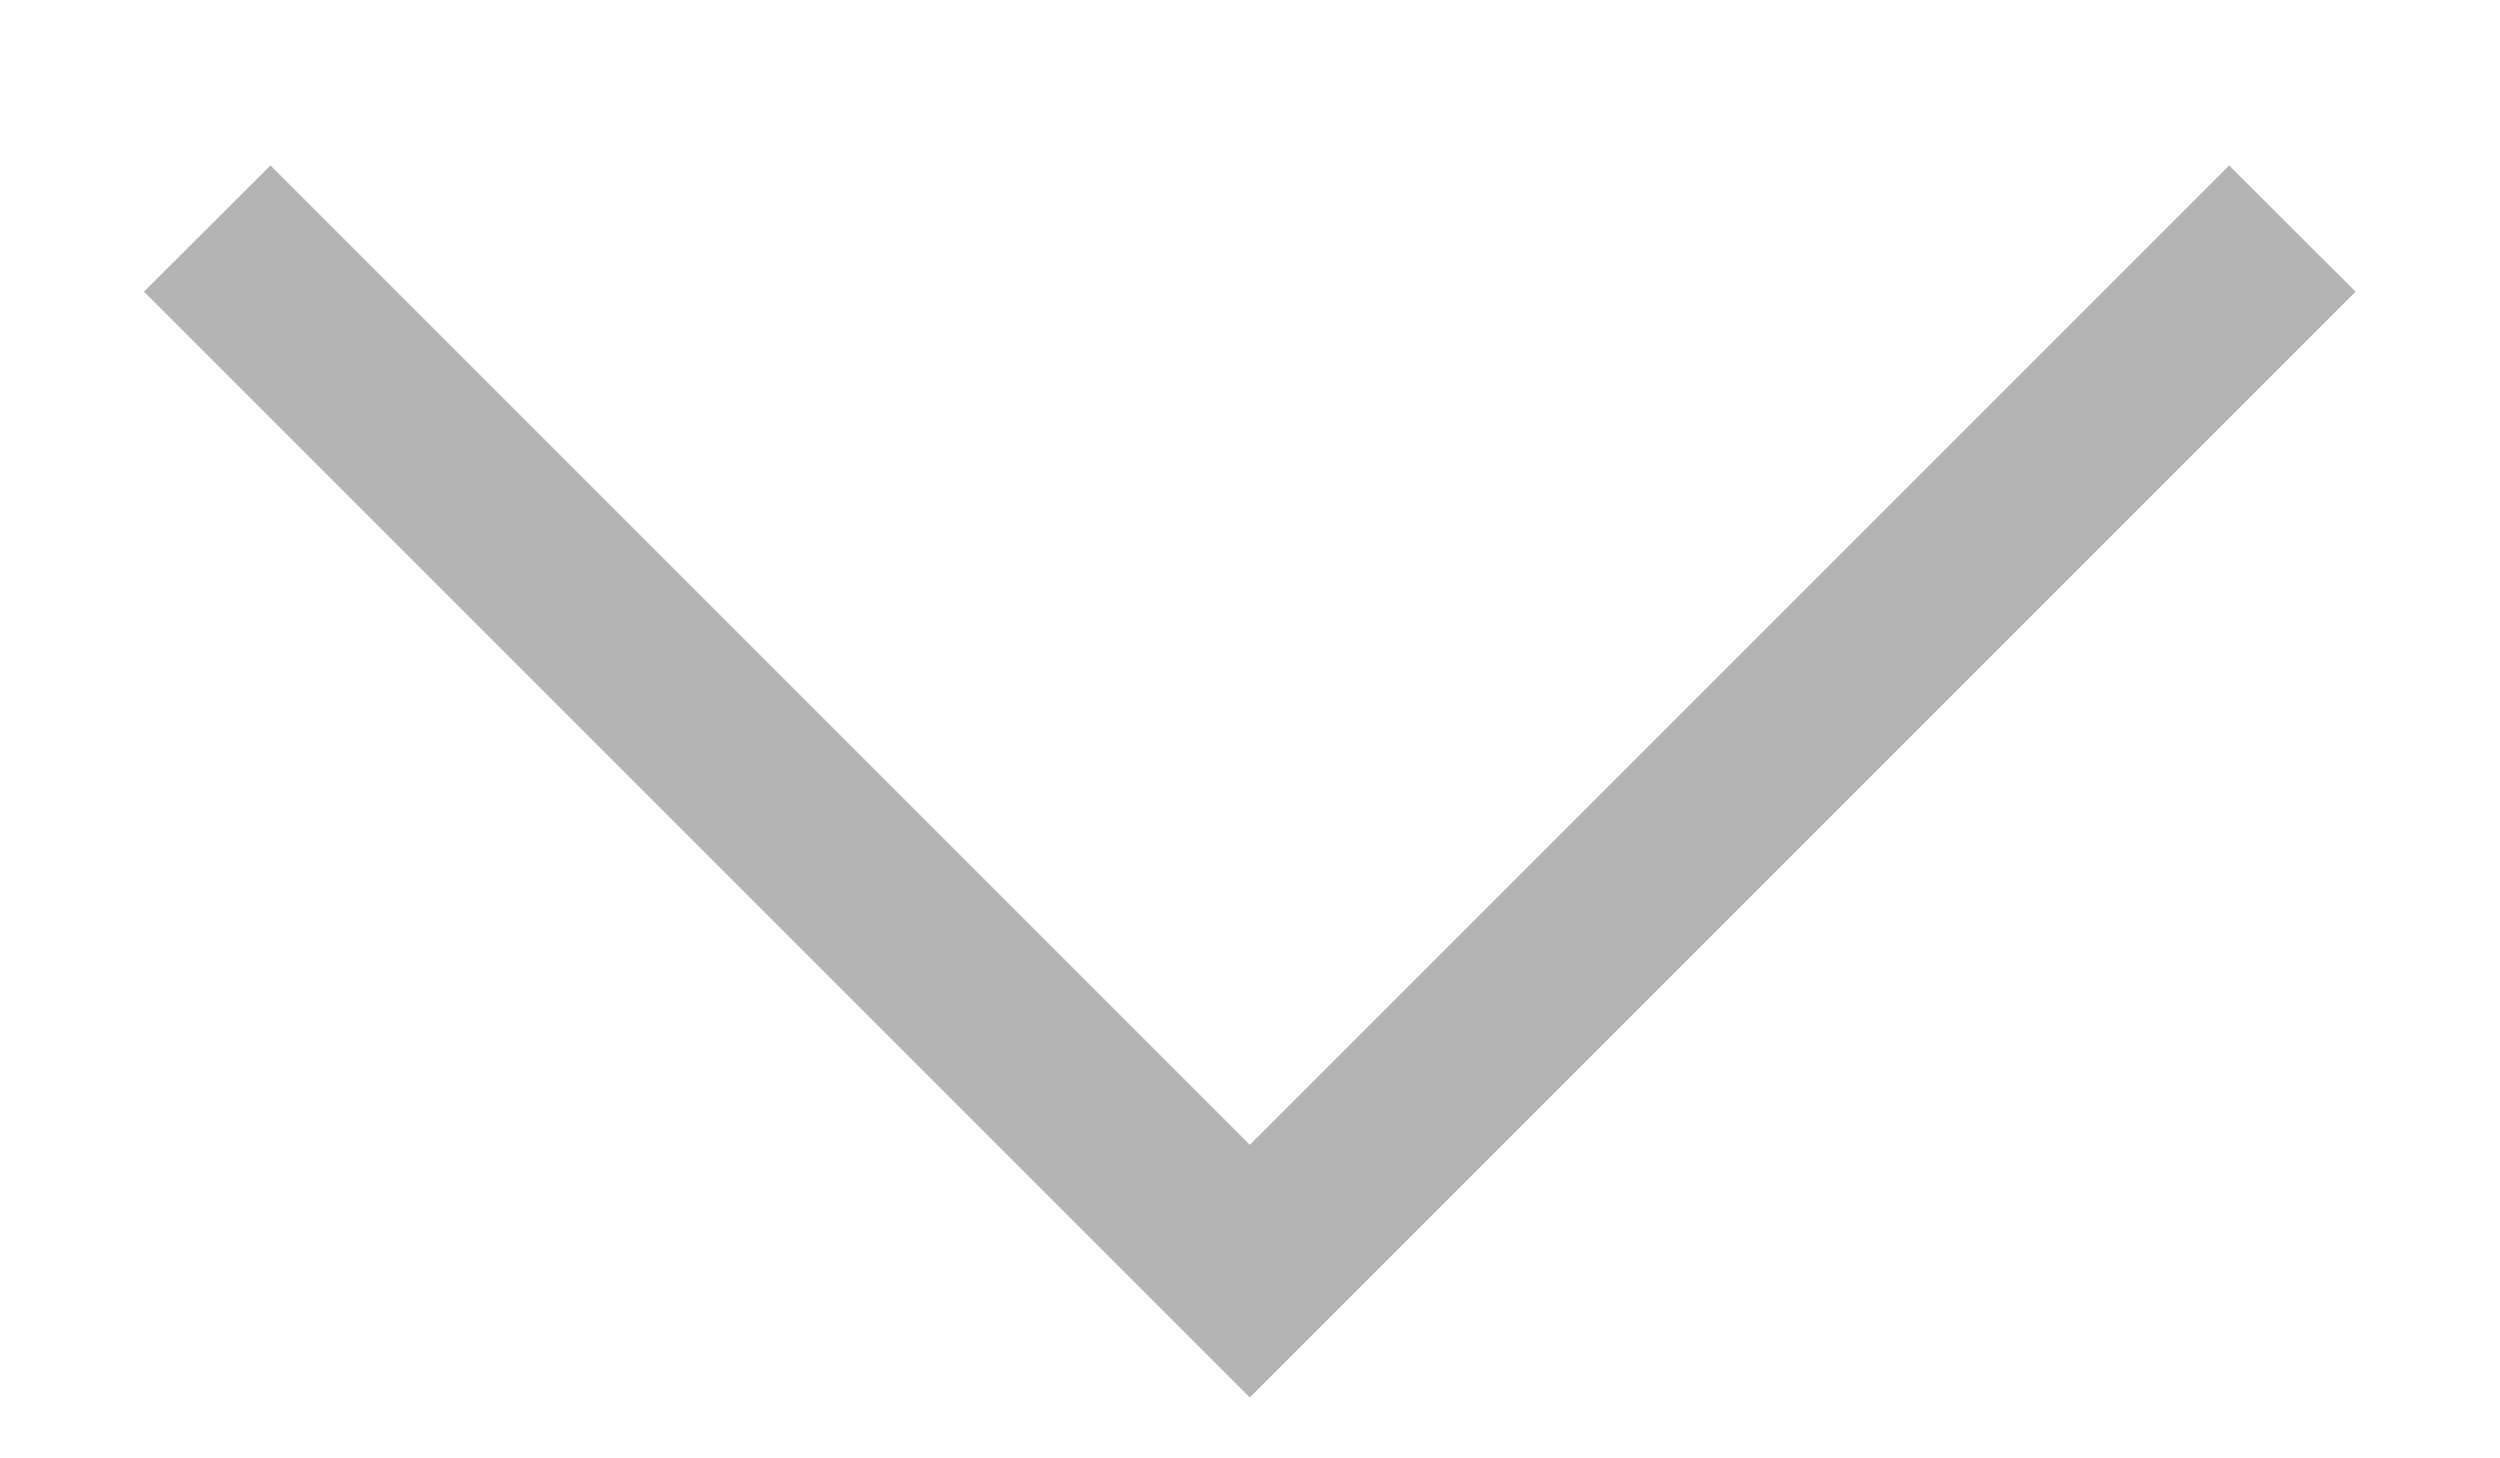 <svg width="12" height="7" viewBox="0 0 12 7" fill="none" xmlns="http://www.w3.org/2000/svg">
<path d="M5.999 6.708L0.691 1.4L1.298 0.794L5.999 5.495L10.7 0.794L11.307 1.4L5.999 6.708Z" fill="#B4B4B4"/>
</svg>
